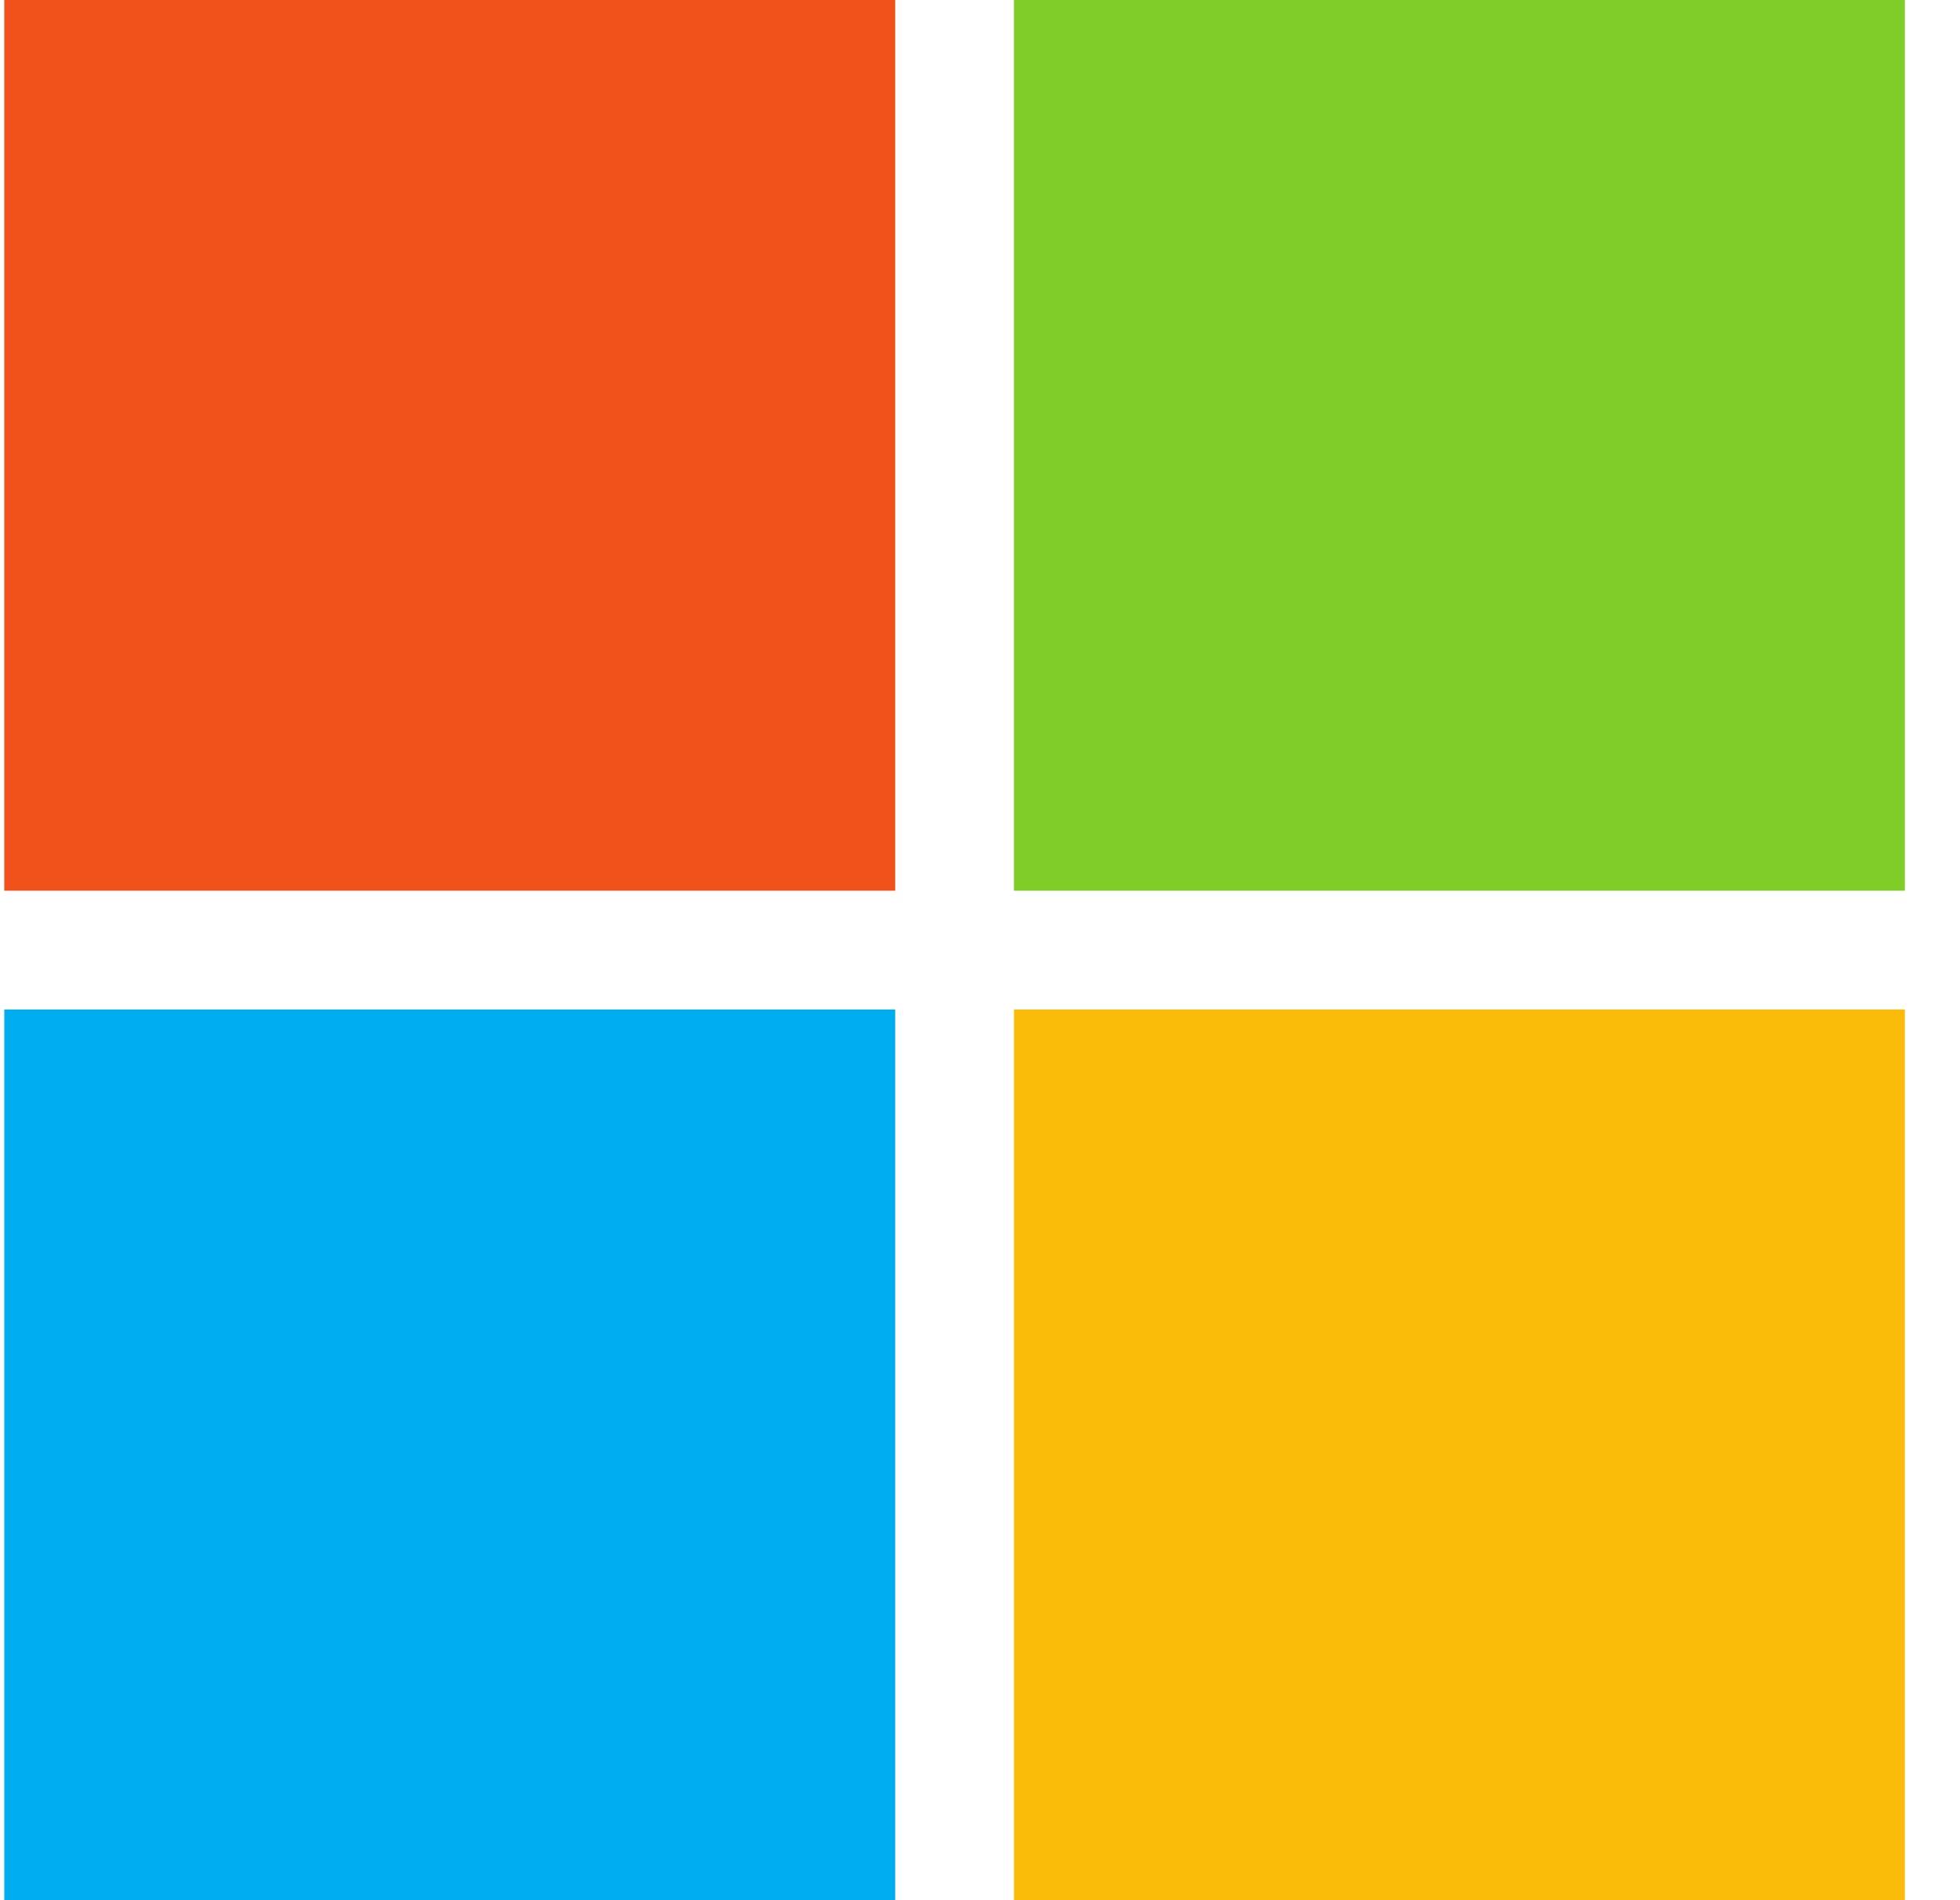 <svg width="33" height="32" viewBox="0 0 33 32" fill="none" xmlns="http://www.w3.org/2000/svg">
<g id="Group 8">
<path id="Vector" d="M15.072 15H0.072V0H15.072V15Z" fill="#F1511B"/>
<path id="Vector_2" d="M32.072 15H17.072V0H32.072V15Z" fill="#80CC28"/>
<path id="Vector_3" d="M15.072 32H0.072V17H15.072V32Z" fill="#00ADEF"/>
<path id="Vector_4" d="M32.072 32H17.072V17H32.072V32Z" fill="#FBBC09"/>
</g>
</svg>
